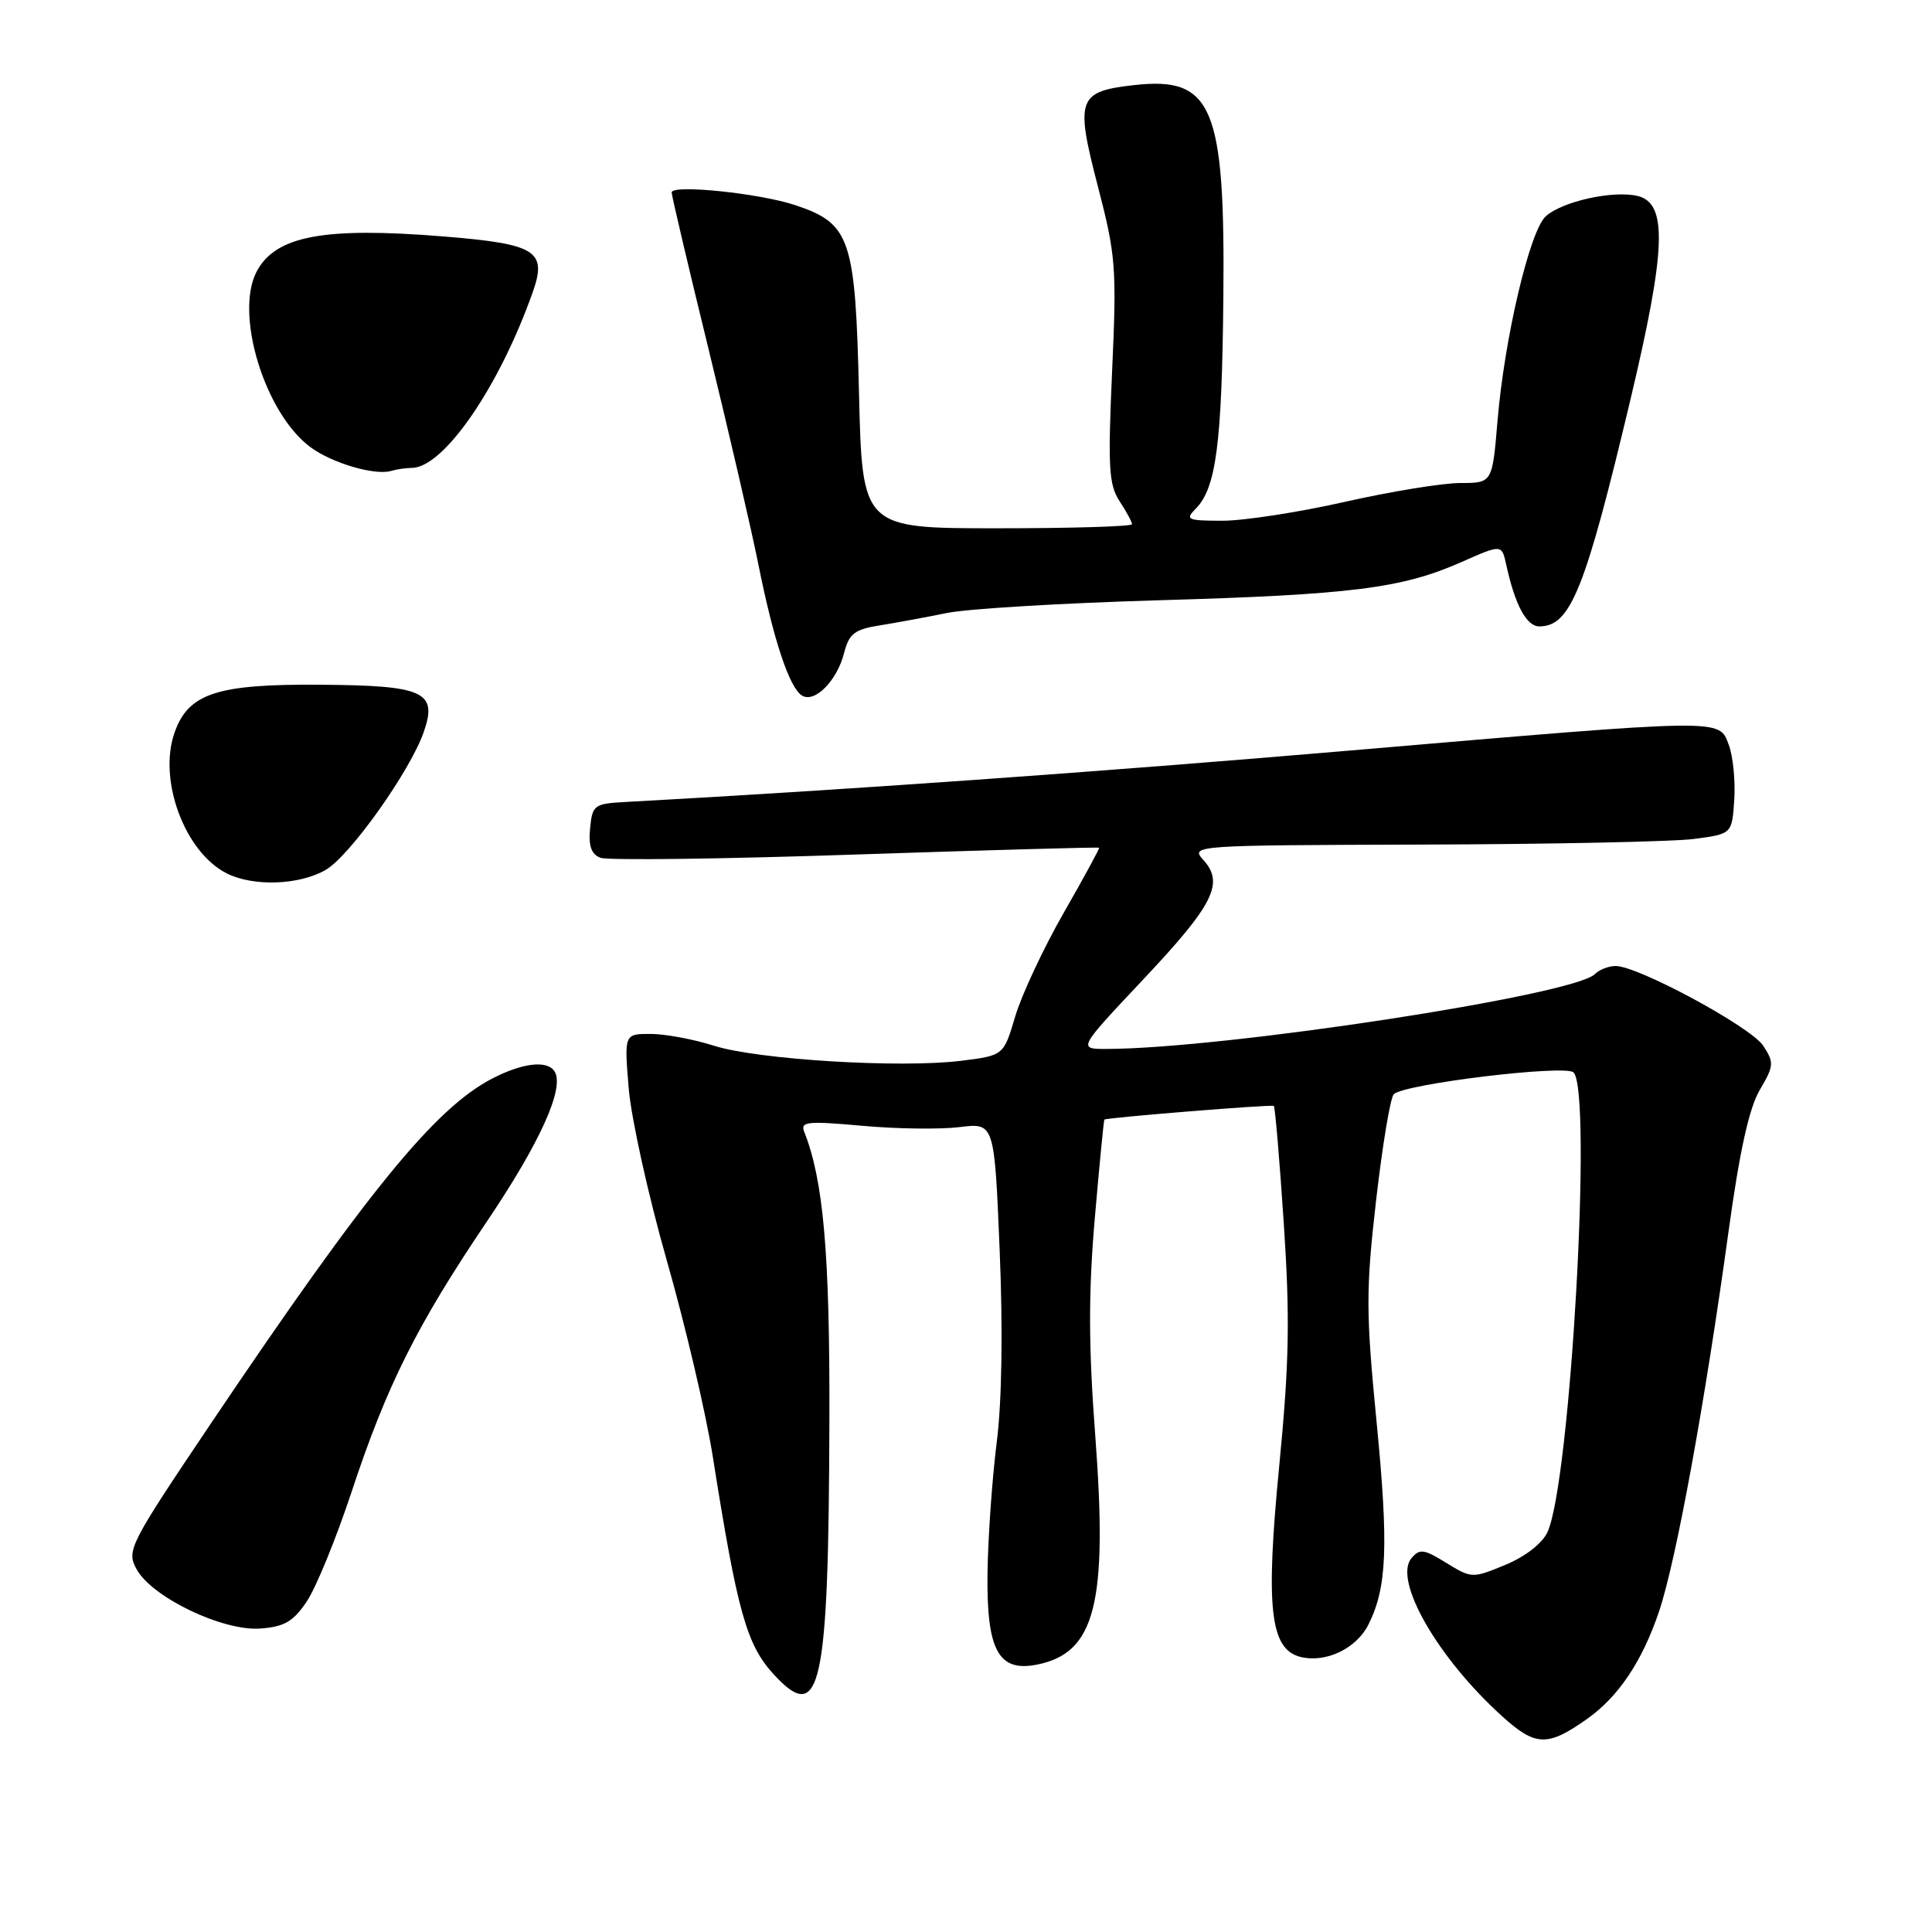<?xml version="1.0" encoding="UTF-8" standalone="no"?>
<!DOCTYPE svg PUBLIC "-//W3C//DTD SVG 1.1//EN" "http://www.w3.org/Graphics/SVG/1.1/DTD/svg11.dtd" >
<svg xmlns="http://www.w3.org/2000/svg" xmlns:xlink="http://www.w3.org/1999/xlink" version="1.1" viewBox="0 0 256 256">
 <g >
 <path fill="currentColor"
d=" M 210.25 227.80 C 214.46 224.84 217.62 220.11 219.84 213.50 C 222.11 206.73 225.91 185.94 229.04 163.18 C 230.50 152.55 231.77 146.81 233.18 144.42 C 235.06 141.23 235.10 140.80 233.63 138.56 C 232.00 136.07 217.06 128.00 214.08 128.00 C 213.16 128.00 211.92 128.48 211.32 129.08 C 208.53 131.87 162.38 138.94 146.66 138.99 C 142.81 139.00 142.81 139.00 151.42 129.85 C 160.81 119.89 162.25 117.04 159.46 113.96 C 157.71 112.02 157.97 112.00 188.60 111.91 C 205.59 111.86 221.75 111.53 224.50 111.16 C 229.50 110.50 229.50 110.50 229.80 105.94 C 229.96 103.43 229.63 100.17 229.07 98.69 C 227.75 95.20 228.85 95.18 178.89 99.45 C 145.64 102.29 111.76 104.69 83.00 106.26 C 78.71 106.49 78.49 106.65 78.19 109.76 C 77.96 112.09 78.35 113.20 79.56 113.66 C 80.49 114.02 95.71 113.83 113.37 113.23 C 131.04 112.64 145.56 112.23 145.64 112.33 C 145.72 112.42 143.60 116.33 140.92 121.00 C 138.25 125.67 135.37 131.83 134.52 134.68 C 132.99 139.86 132.99 139.86 127.35 140.56 C 119.33 141.56 100.38 140.41 94.59 138.56 C 91.89 137.70 88.11 137.00 86.20 137.00 C 82.71 137.00 82.71 137.00 83.31 144.25 C 83.65 148.24 85.92 158.51 88.37 167.08 C 90.82 175.65 93.56 187.35 94.46 193.08 C 97.71 213.61 98.92 217.94 102.53 221.87 C 108.75 228.63 109.80 223.84 109.90 188.00 C 109.96 166.07 109.11 156.38 106.56 149.96 C 106.02 148.62 106.99 148.52 114.22 149.17 C 118.78 149.59 124.58 149.66 127.13 149.35 C 131.76 148.77 131.76 148.77 132.46 165.64 C 132.90 176.25 132.76 185.70 132.07 191.13 C 131.47 195.88 130.92 203.66 130.85 208.41 C 130.71 218.66 132.29 221.59 137.41 220.57 C 145.14 219.02 146.80 212.51 145.13 190.26 C 144.23 178.40 144.22 171.28 145.06 161.50 C 145.68 154.35 146.25 148.43 146.34 148.35 C 146.63 148.09 168.49 146.32 168.79 146.54 C 168.95 146.66 169.55 153.67 170.11 162.13 C 170.94 174.66 170.83 180.58 169.51 194.18 C 167.67 213.05 168.28 218.53 172.32 219.55 C 175.66 220.38 179.71 218.46 181.31 215.29 C 183.79 210.37 184.01 204.86 182.40 188.37 C 180.98 173.81 180.98 170.93 182.35 158.97 C 183.19 151.68 184.24 145.39 184.69 144.98 C 186.20 143.60 207.43 141.04 208.50 142.10 C 211.02 144.62 208.09 196.42 205.05 203.01 C 204.36 204.51 202.12 206.25 199.47 207.35 C 195.10 209.16 194.99 209.15 191.64 207.09 C 188.68 205.25 188.10 205.18 187.02 206.48 C 184.59 209.40 190.51 219.71 199.06 227.43 C 203.46 231.41 205.05 231.47 210.25 227.80 Z  M 40.65 212.20 C 41.87 210.39 44.54 203.86 46.58 197.70 C 51.26 183.54 55.22 175.63 64.55 161.80 C 71.59 151.36 74.83 144.16 73.49 141.98 C 72.54 140.45 69.26 140.82 65.21 142.92 C 57.64 146.84 48.61 157.92 27.93 188.64 C 17.10 204.74 16.74 205.45 18.10 207.93 C 20.13 211.65 29.51 216.15 34.47 215.79 C 37.68 215.56 38.86 214.87 40.65 212.20 Z  M 43.18 115.25 C 46.39 113.37 54.35 102.17 56.15 96.99 C 58.02 91.65 56.20 90.82 42.37 90.73 C 28.70 90.63 24.94 91.88 23.12 97.10 C 20.93 103.36 24.48 112.91 30.03 115.72 C 33.56 117.51 39.70 117.29 43.18 115.25 Z  M 111.83 86.58 C 112.50 83.96 113.22 83.40 116.56 82.87 C 118.73 82.52 122.75 81.78 125.50 81.22 C 128.25 80.66 140.85 79.91 153.50 79.54 C 179.11 78.80 185.76 77.96 193.62 74.49 C 198.99 72.11 198.99 72.11 199.58 74.81 C 200.74 80.15 202.27 83.00 203.97 83.00 C 208.11 83.00 210.04 78.18 216.06 52.87 C 220.77 33.04 220.99 26.94 217.00 25.97 C 213.77 25.19 207.01 26.68 204.82 28.66 C 202.70 30.58 199.35 44.79 198.43 55.75 C 197.74 64.00 197.74 64.00 193.51 64.00 C 191.18 64.00 184.29 65.12 178.19 66.50 C 172.10 67.88 164.81 69.00 161.99 69.00 C 157.36 69.00 157.01 68.85 158.40 67.45 C 161.14 64.72 161.91 58.89 162.10 39.50 C 162.35 14.07 160.68 10.10 150.25 11.28 C 142.82 12.11 142.46 13.10 145.45 24.60 C 147.86 33.86 147.98 35.45 147.36 49.19 C 146.79 61.91 146.92 64.23 148.35 66.41 C 149.26 67.80 150.00 69.17 150.00 69.46 C 150.00 69.76 141.96 70.00 132.12 70.00 C 114.25 70.00 114.25 70.00 113.82 52.01 C 113.34 31.57 112.68 29.63 105.40 27.19 C 100.68 25.61 89.00 24.40 89.00 25.50 C 89.00 25.93 91.21 35.33 93.92 46.39 C 96.62 57.45 99.59 70.28 100.51 74.89 C 102.50 84.82 104.60 91.13 106.26 92.16 C 107.93 93.20 110.88 90.25 111.83 86.58 Z  M 54.55 62.00 C 58.76 62.00 66.11 51.35 70.57 38.77 C 72.54 33.24 71.09 32.33 58.76 31.33 C 42.94 30.05 36.55 31.24 34.03 35.94 C 31.04 41.53 35.05 54.72 41.12 59.24 C 43.95 61.35 49.67 63.04 51.83 62.40 C 52.56 62.18 53.79 62.00 54.55 62.00 Z "/>
</g>
</svg>